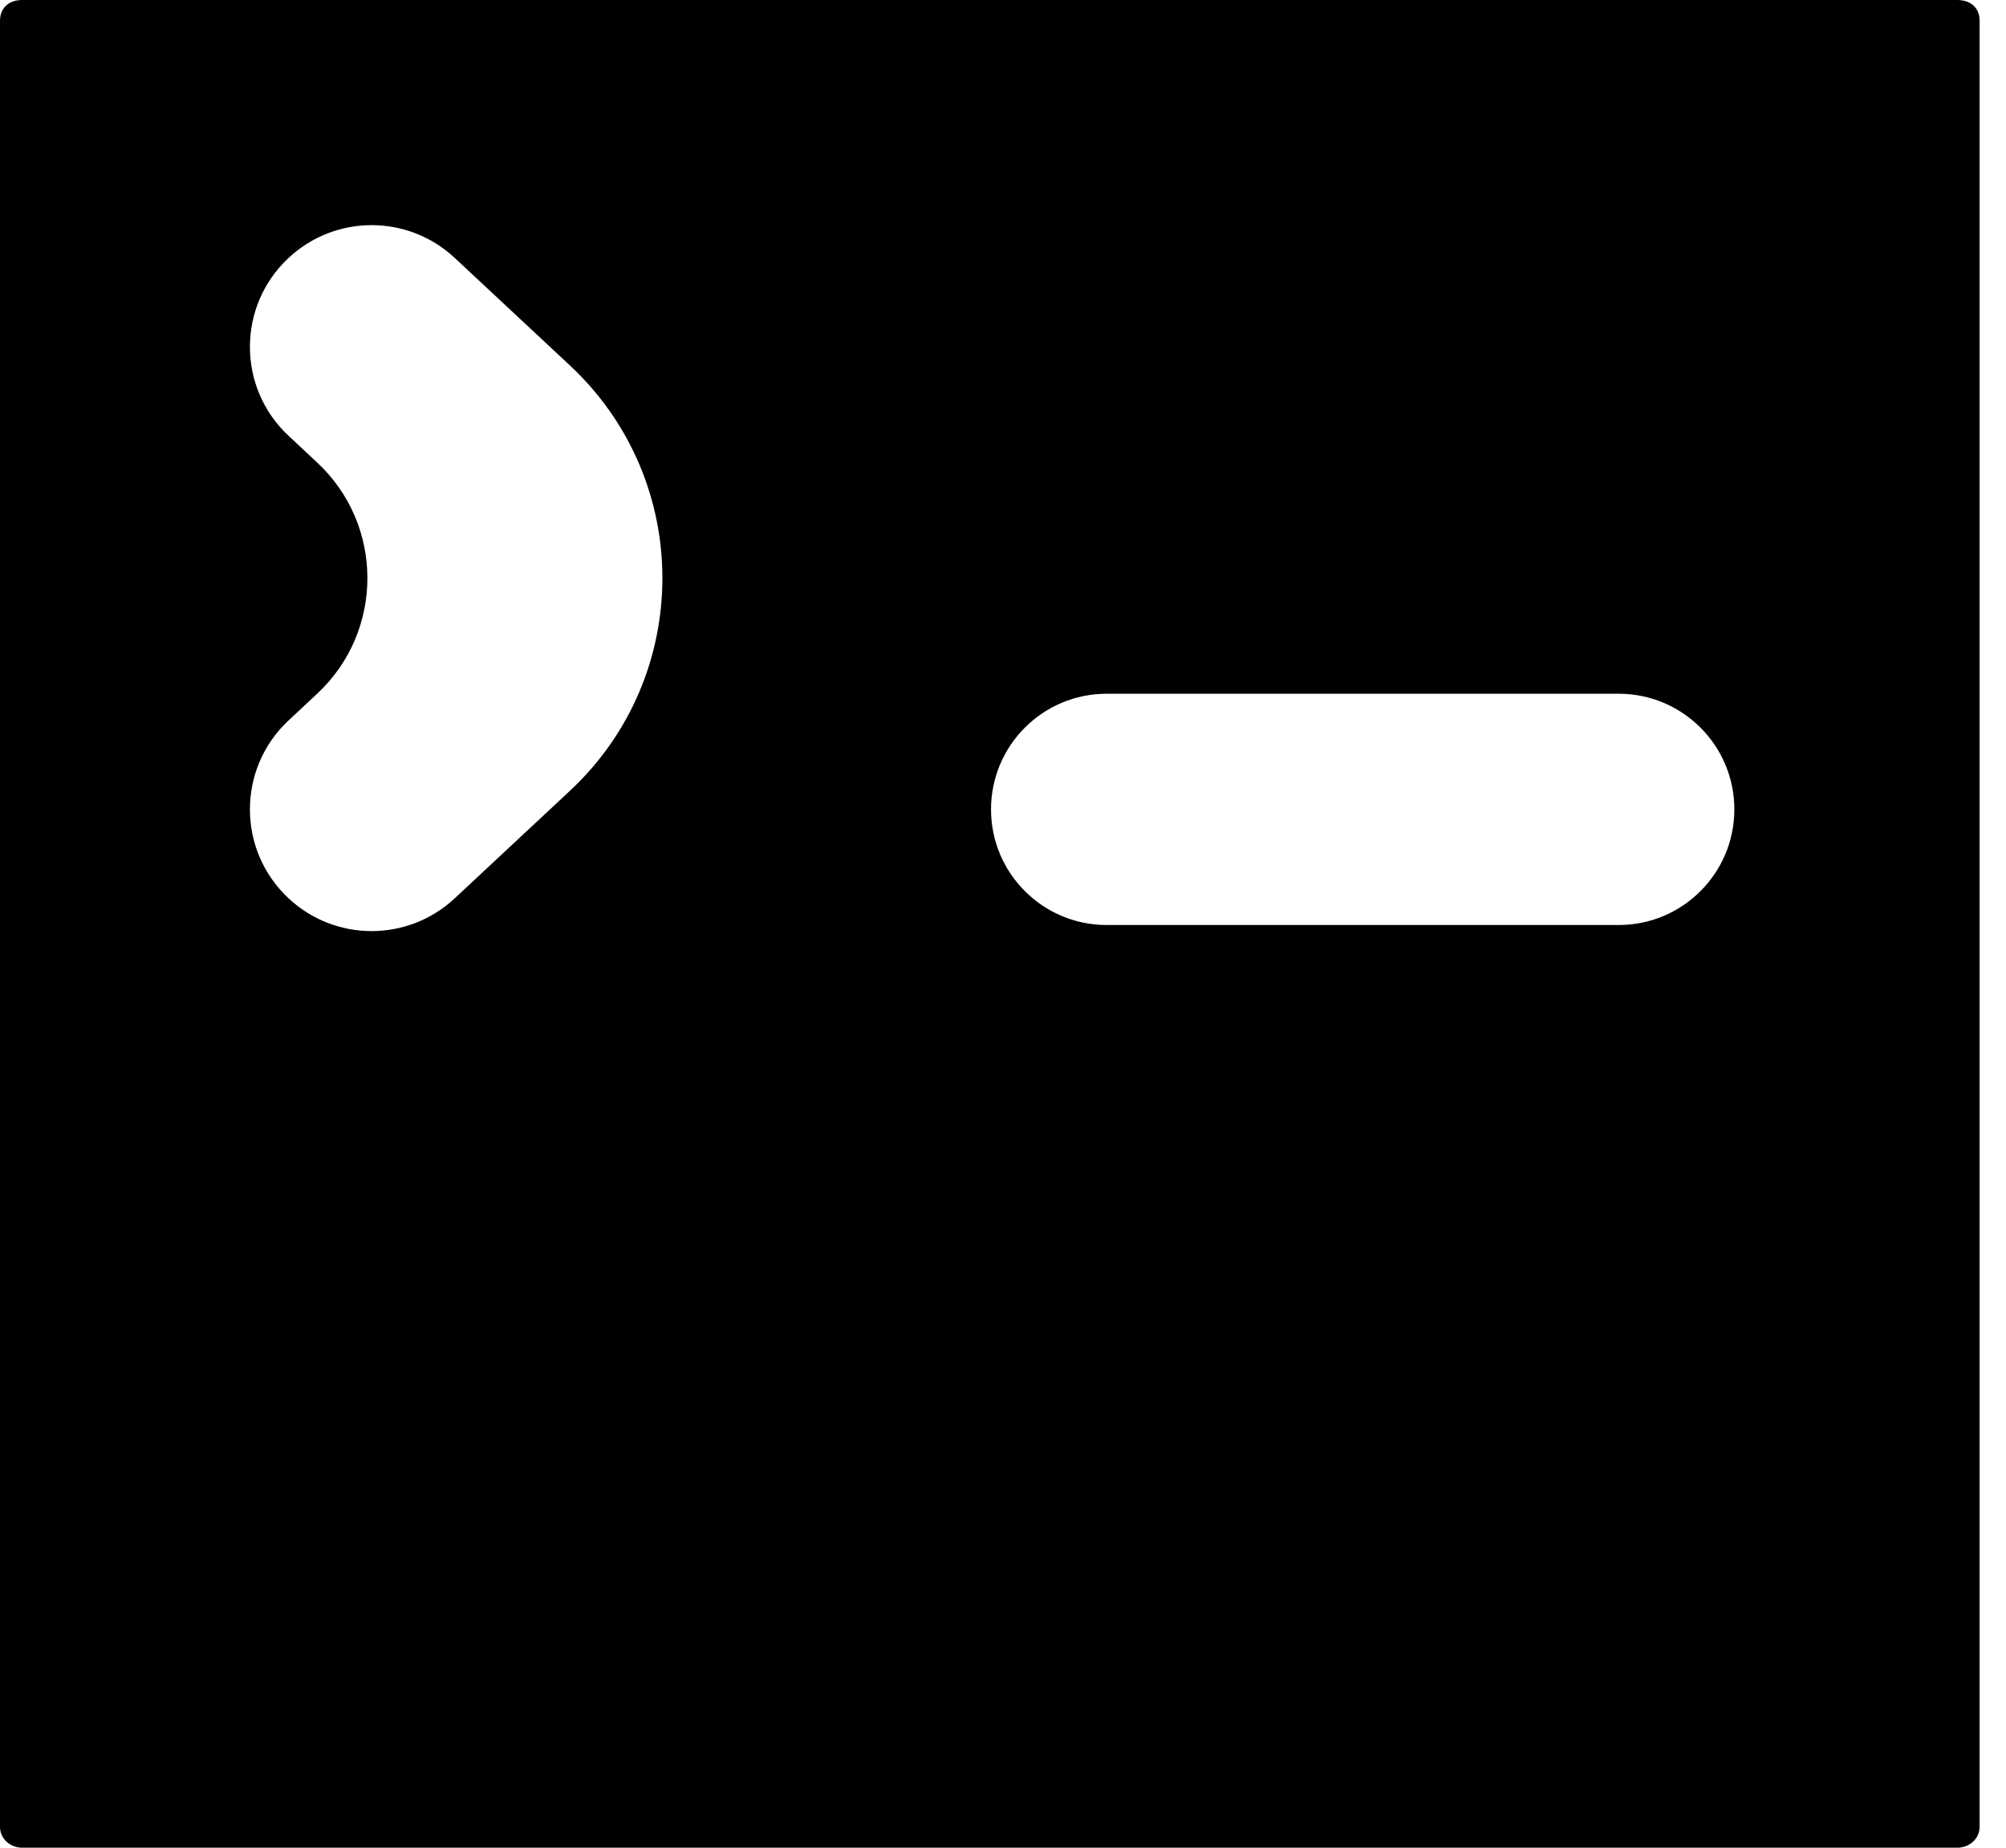 <svg width="38" height="35" viewBox="0 0 38 35" fill="none" xmlns="http://www.w3.org/2000/svg">
<path d="M0.422 0C0.141 0 0 0.175 0 0.394V34.606C0 34.825 0.188 35 0.422 35H37.078C37.312 35 37.5 34.825 37.5 34.606V0.394C37.5 0.131 37.312 0 37.078 0L0.422 0ZM5.467 4.885C6.353 4.058 7.727 4.058 8.613 4.885L10.798 6.924C13.131 9.102 13.131 12.8 10.798 14.978L8.613 17.017C7.727 17.844 6.353 17.844 5.467 17.017C4.49 16.106 4.49 14.558 5.467 13.646L6.008 13.141C7.277 11.957 7.277 9.945 6.008 8.761L5.467 8.256C4.49 7.345 4.49 5.797 5.467 4.885ZM18.773 15.332C18.773 14.122 19.754 13.141 20.964 13.141H30.663C31.873 13.141 32.854 14.122 32.854 15.332C32.854 16.541 31.873 17.522 30.663 17.522H20.964C19.754 17.522 18.773 16.541 18.773 15.332Z" fill="black"/>
</svg>
